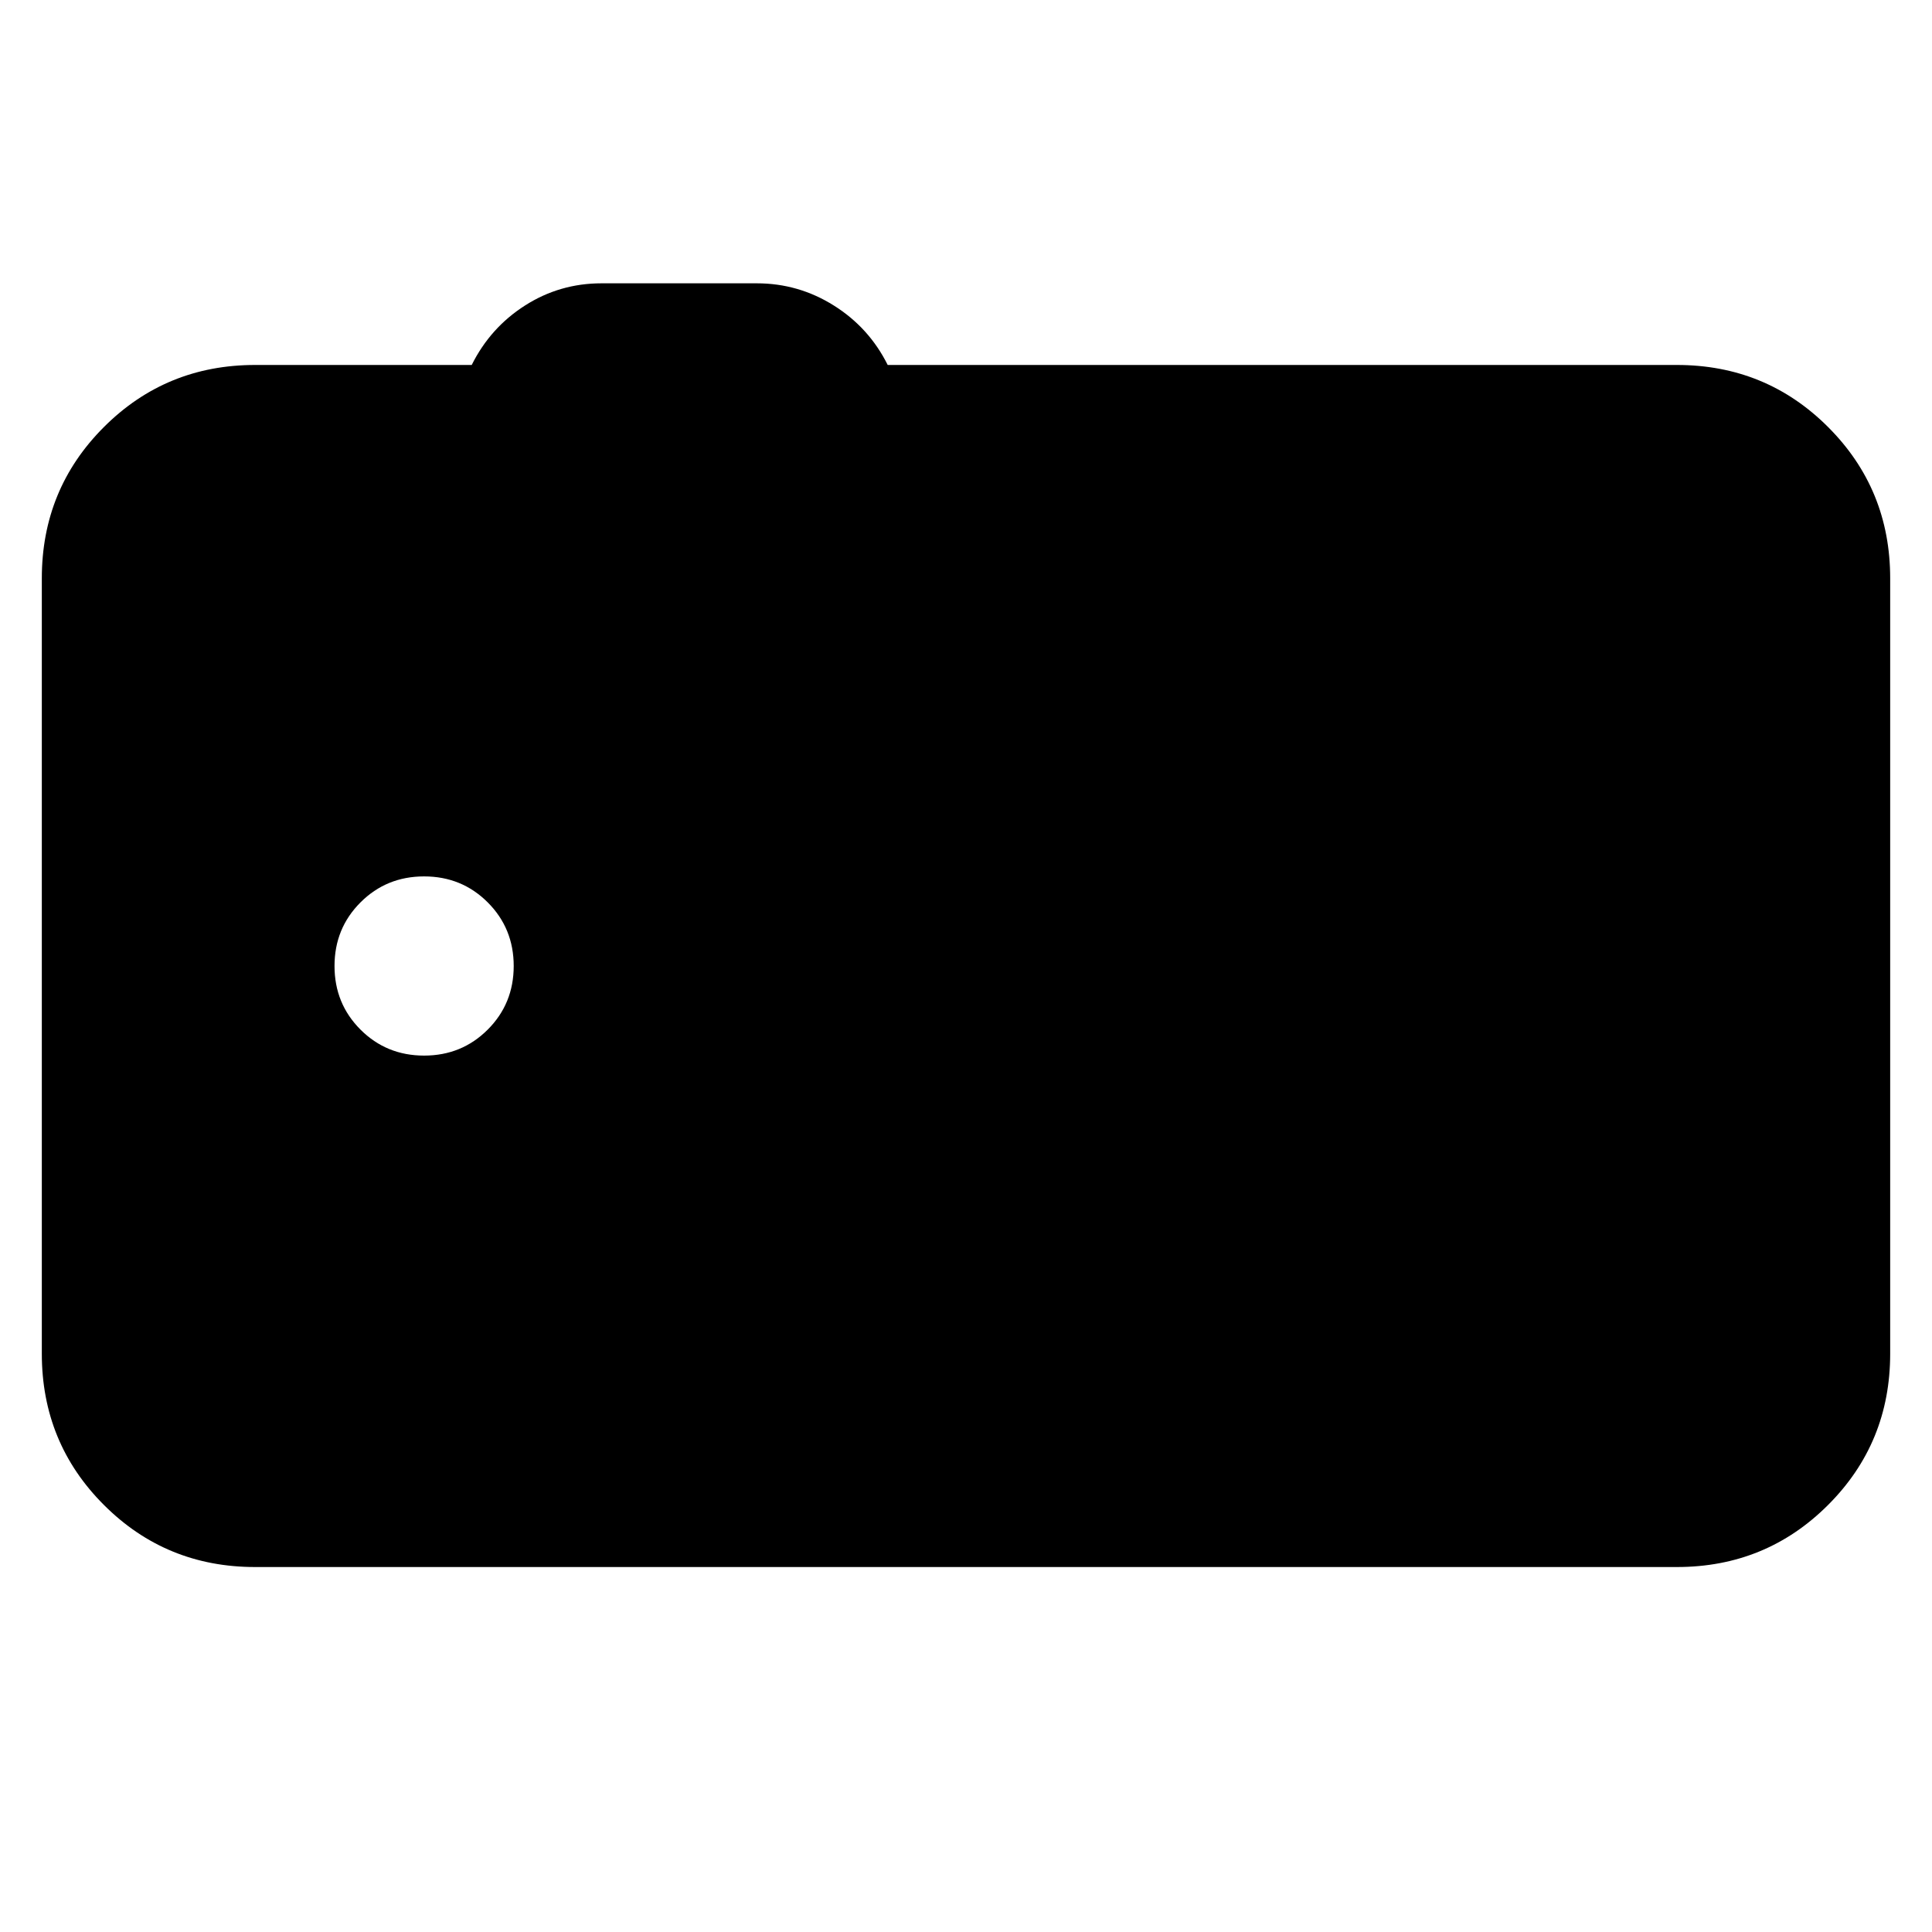 <svg xmlns="http://www.w3.org/2000/svg" height="24" viewBox="0 -960 960 960" width="24"><path d="M126.78-181.35q-44.3 0-75.15-30.85-30.85-30.84-30.85-75.15v-385.3q0-44.31 30.85-75.15 30.85-30.85 75.15-30.85h107.61q9.26-18.57 26.52-29.57 17.26-11 37.96-11h77.17q20.7 0 38.24 11 17.55 11 26.81 29.57h392.13q44.3 0 75.15 30.85 30.85 30.84 30.85 75.15v385.3q0 44.31-30.85 75.15-30.85 30.85-75.15 30.85H126.78Zm83.96-254.13q18.7 0 31.61-12.91T255.26-480q0-18.7-12.91-31.61t-31.61-12.91q-18.7 0-31.61 12.91T166.22-480q0 18.7 12.91 31.61t31.61 12.91Z"/></svg>